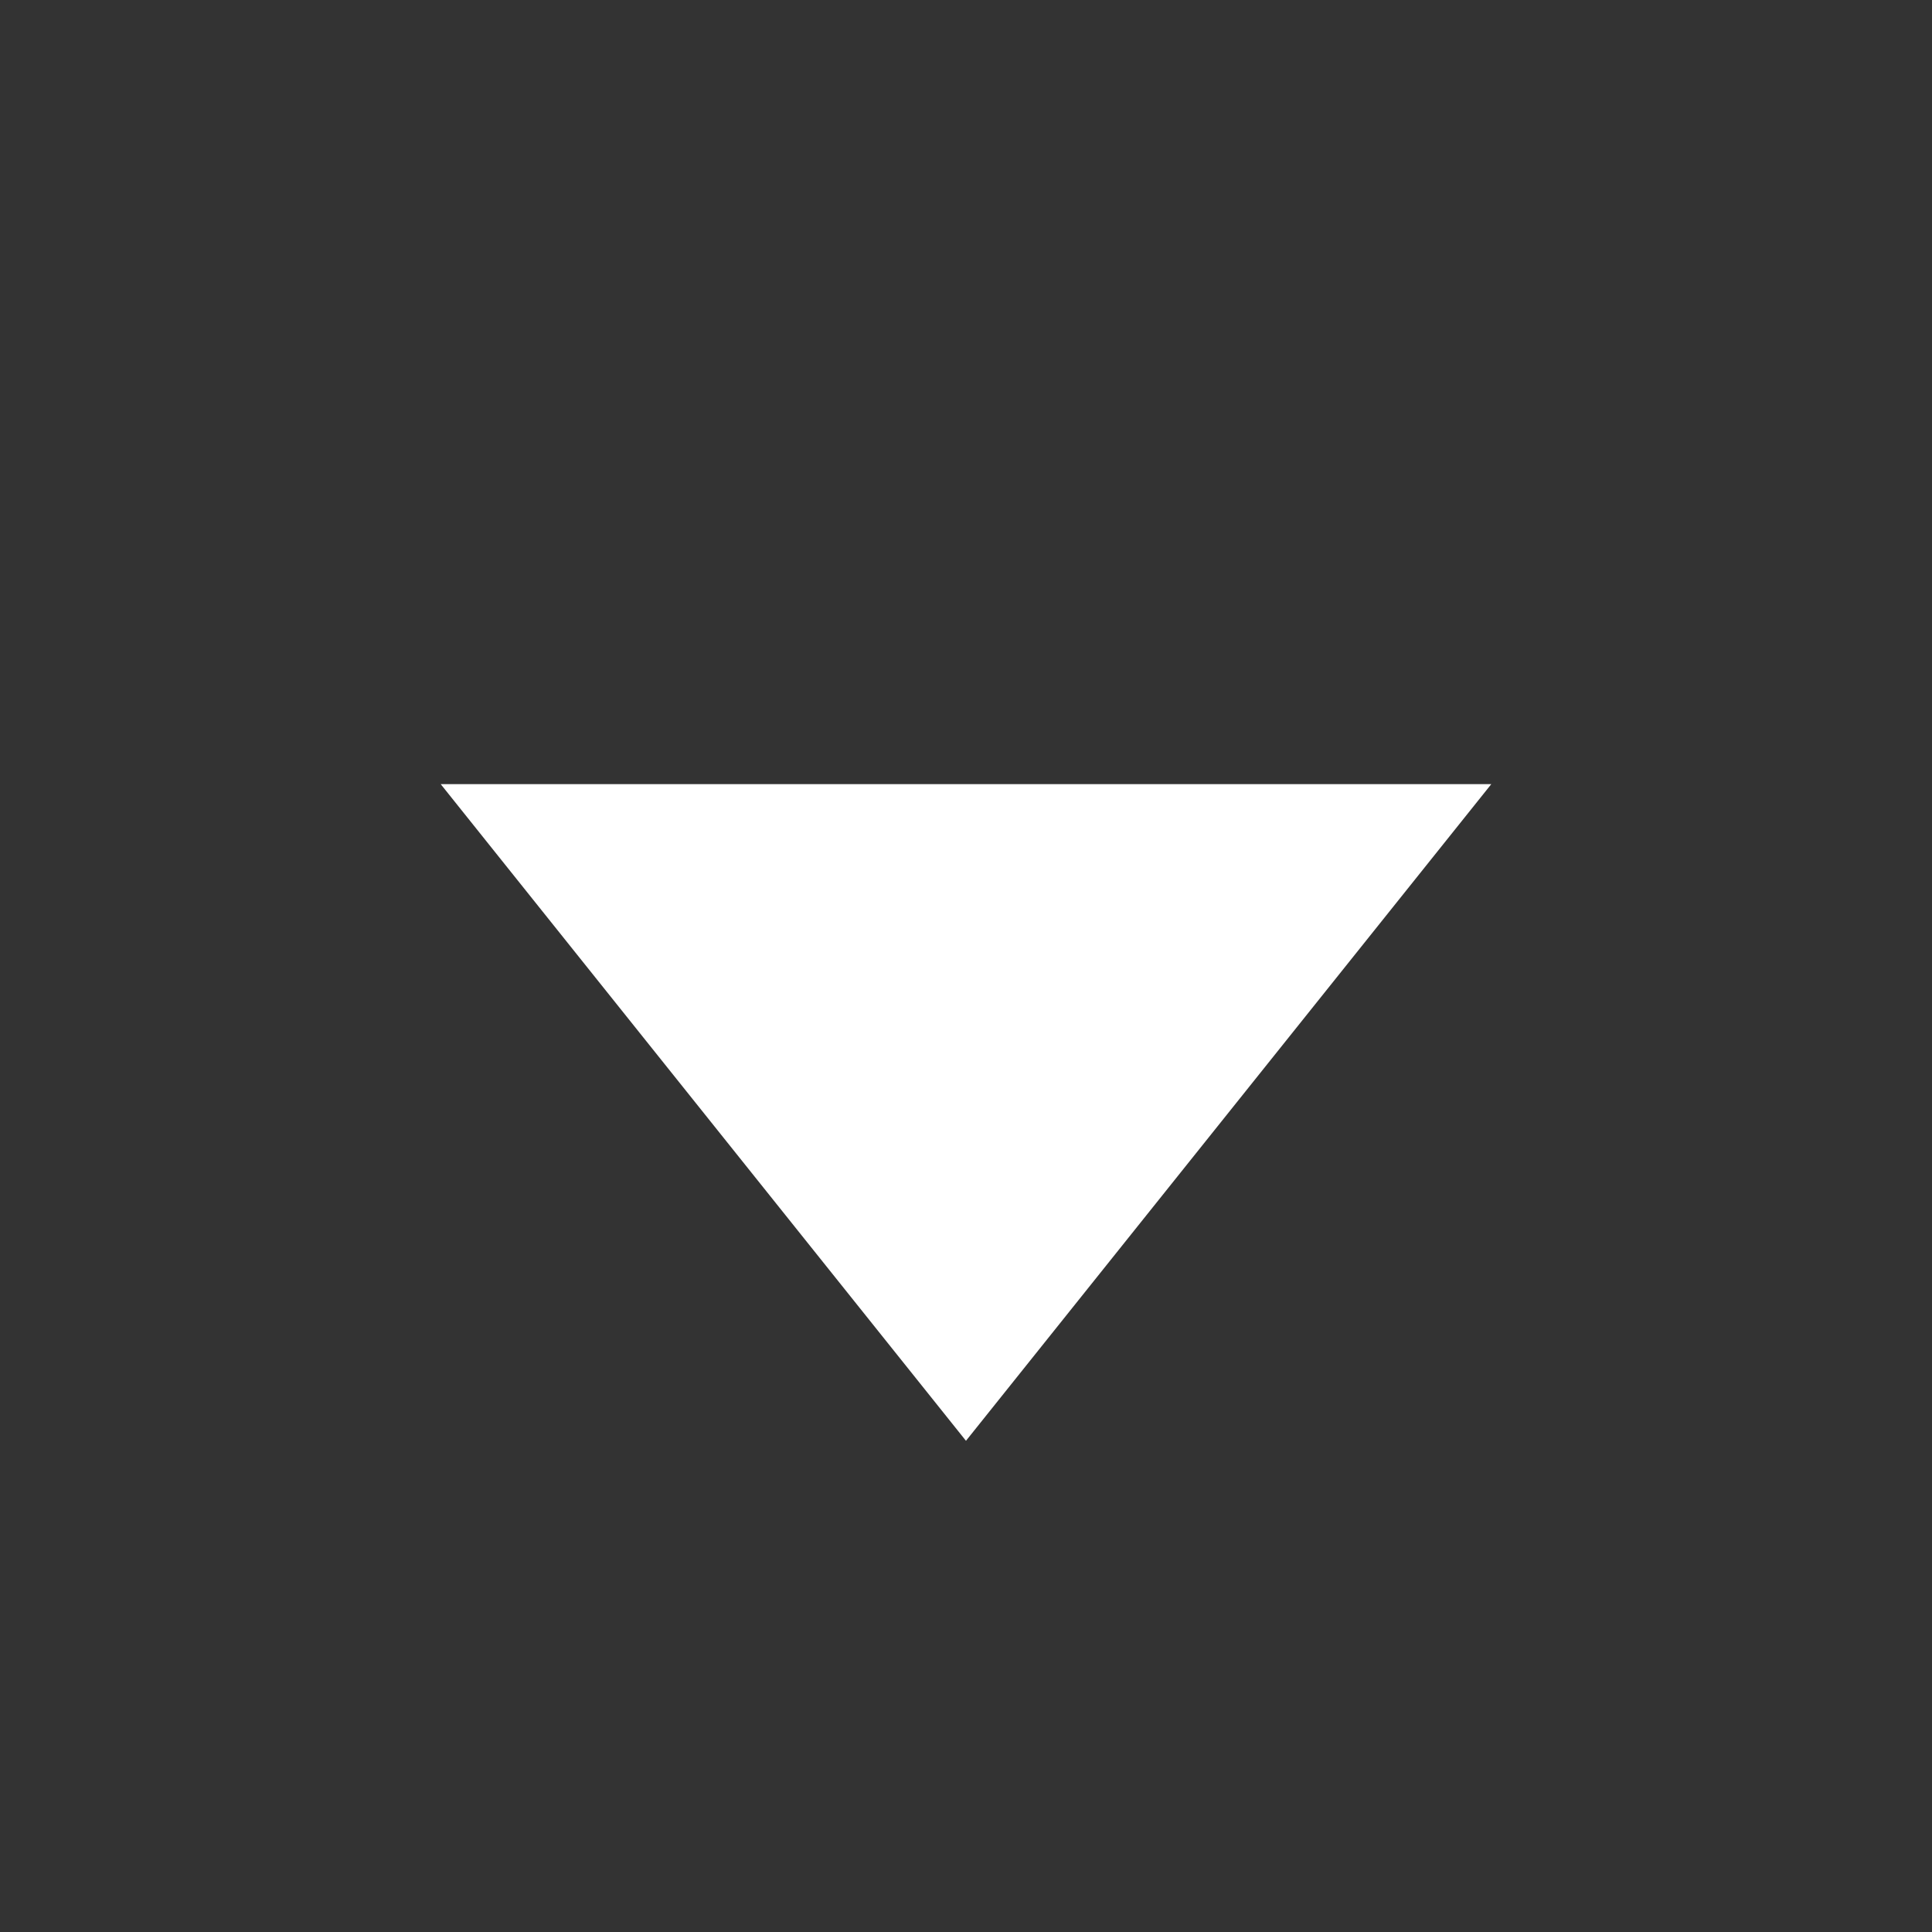 <?xml version="1.0" encoding="utf-8"?>
<!-- Generator: Adobe Illustrator 15.0.0, SVG Export Plug-In . SVG Version: 6.00 Build 0)  -->
<!DOCTYPE svg PUBLIC "-//W3C//DTD SVG 1.1//EN" "http://www.w3.org/Graphics/SVG/1.1/DTD/svg11.dtd">
<svg version="1.1" id="Calque_1" xmlns:x="http://ns.adobe.com/Extensibility/1.0/" xmlns:i="http://ns.adobe.com/AdobeIllustrator/10.0/" xmlns:graph="http://ns.adobe.com/Graphs/1.0/"
	 xmlns="http://www.w3.org/2000/svg" xmlns:xlink="http://www.w3.org/1999/xlink" xmlns:a="http://ns.adobe.com/AdobeSVGViewerExtensions/3.0/"
	 x="0px" y="0px" width="31.875px" height="31.875px" viewBox="0 0 31.875 31.875" enable-background="new 0 0 31.875 31.875"
	 xml:space="preserve">
<rect x="0" y="0" width="31.875" height="31.875" fill="#333333" stroke="none"/>
<polygon fill="#FFFFFF" points="7.271,12.937 24.604,12.937 15.937,23.771 "/>
</svg>
